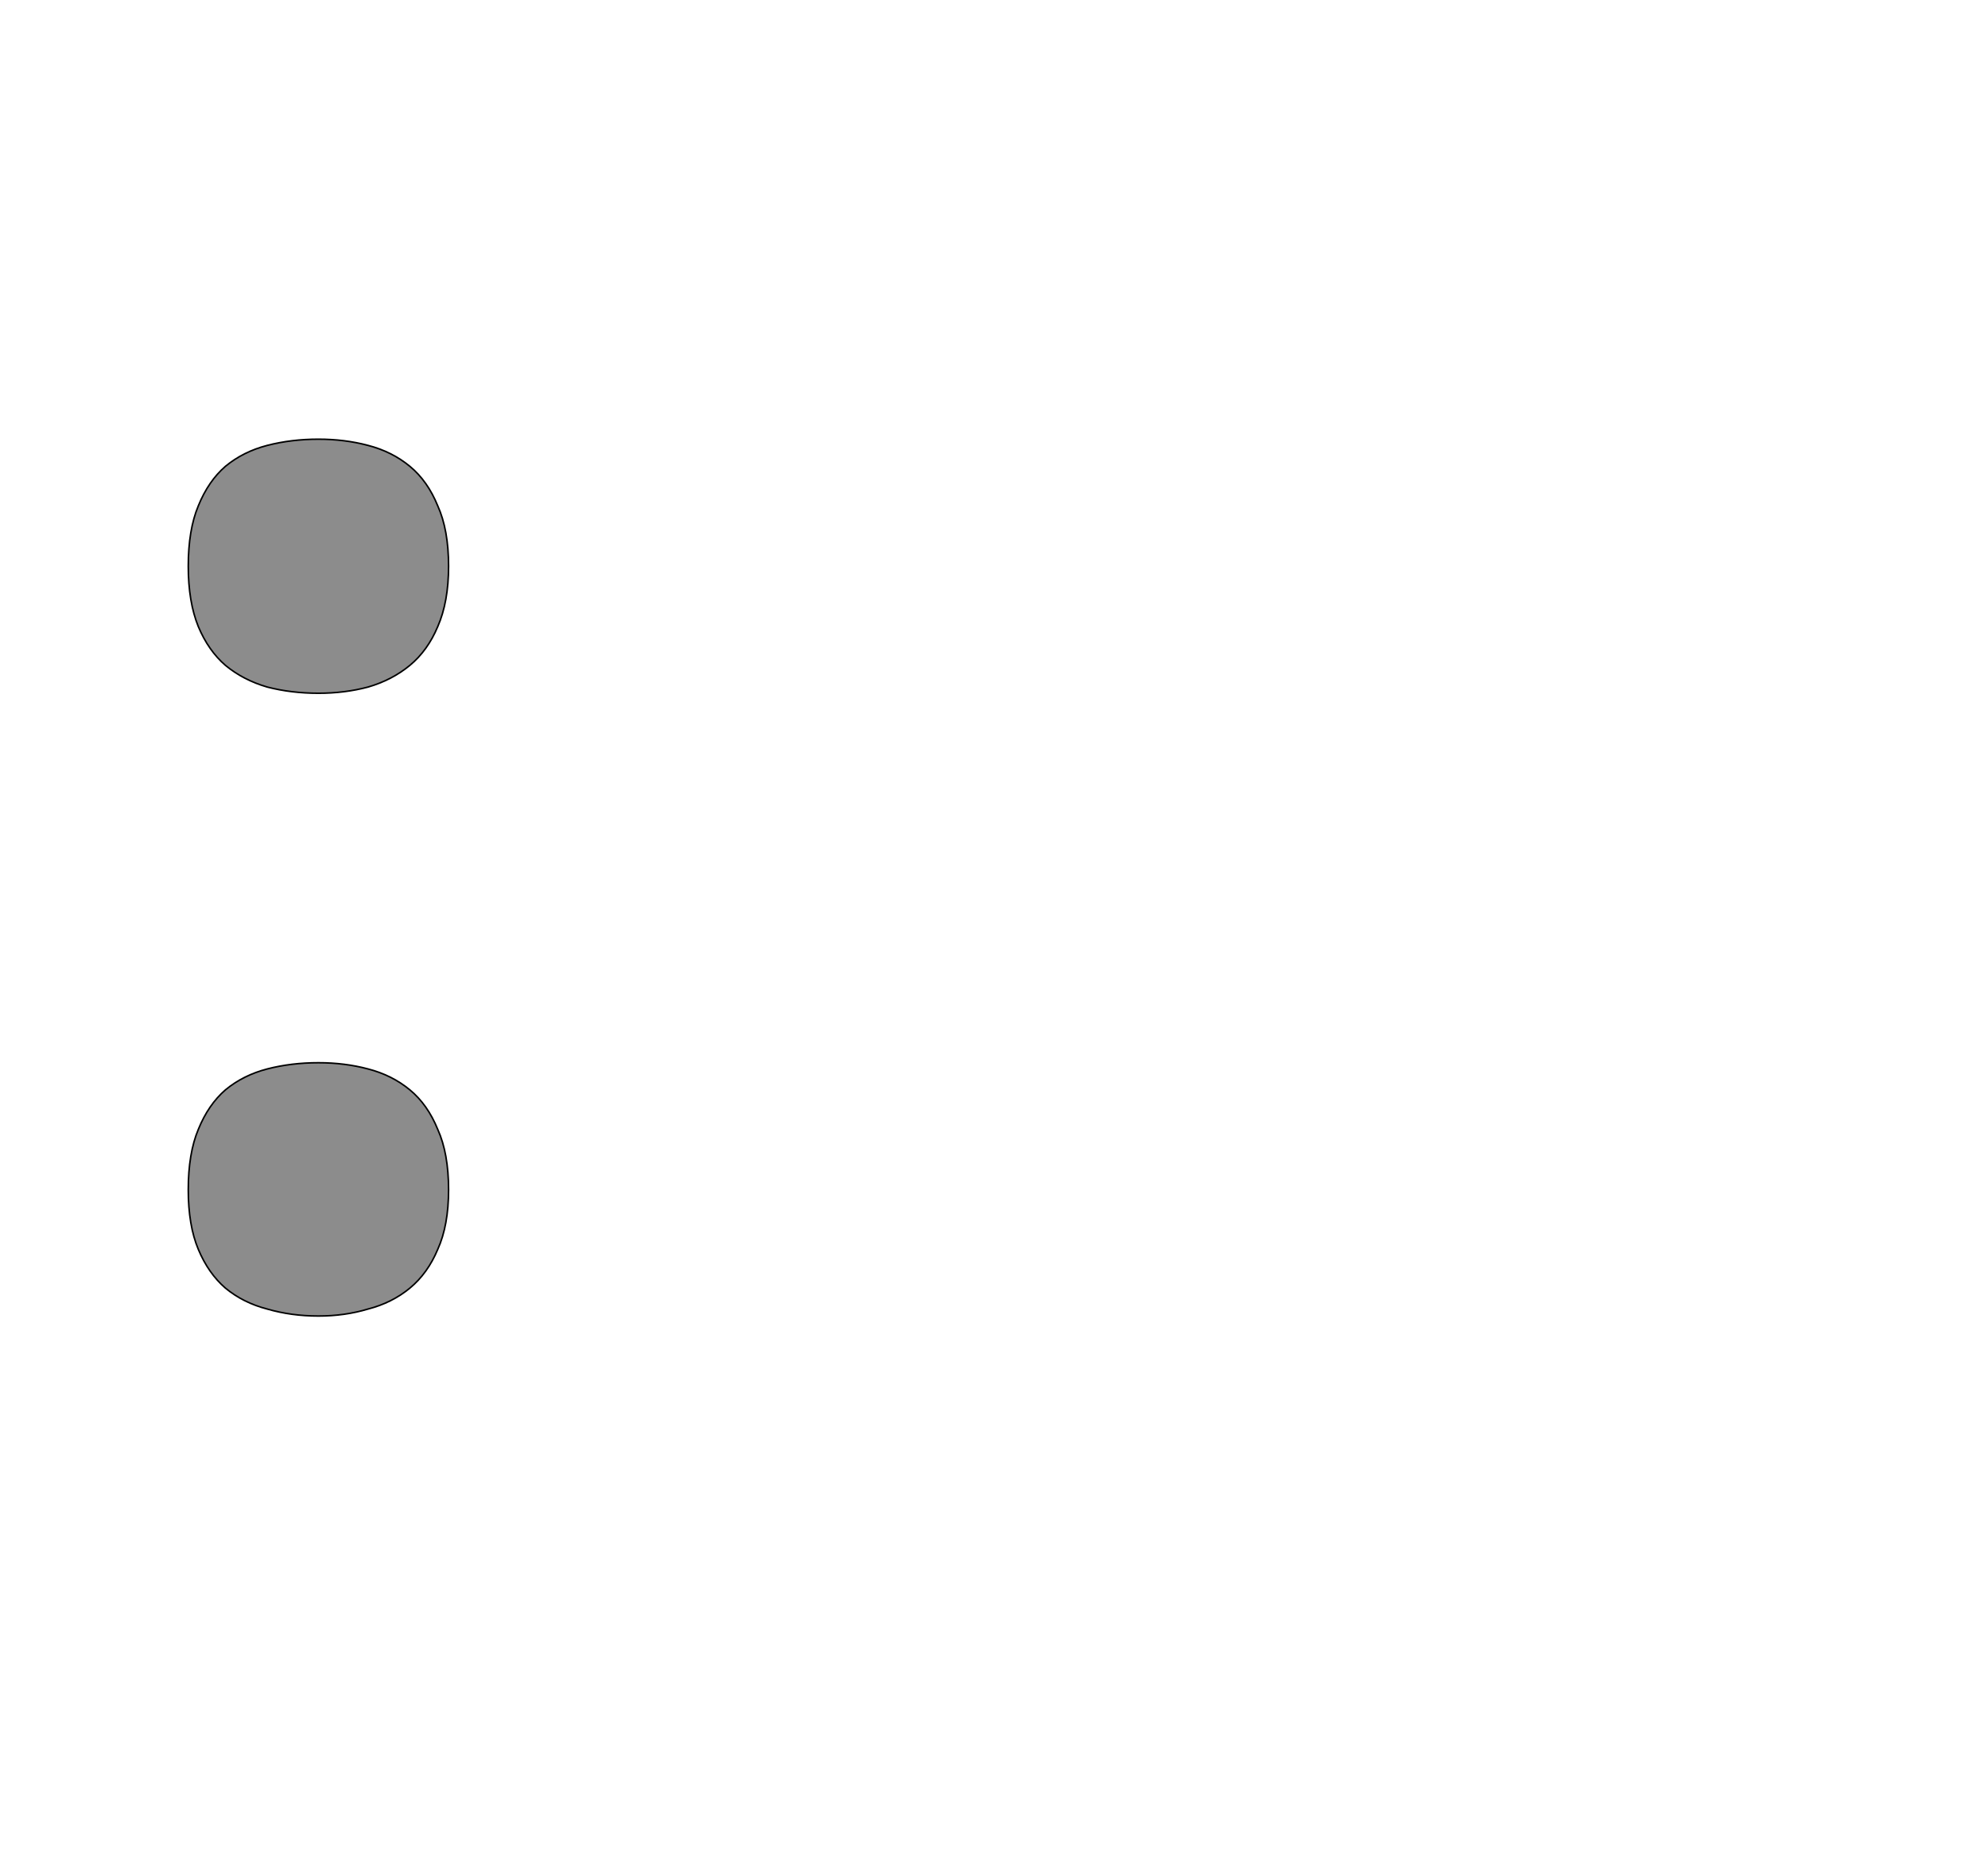 <!--
BEGIN METADATA

BBOX_X_MIN 143
BBOX_Y_MIN -16
BBOX_X_MAX 479
BBOX_Y_MAX 1116
WIDTH 336
HEIGHT 1132
H_BEARING_X 143
H_BEARING_Y 1116
H_ADVANCE 623
V_BEARING_X -168
V_BEARING_Y 467
V_ADVANCE 2067
ORIGIN_X 0
ORIGIN_Y 0

END METADATA
-->

<svg width='2566px' height='2399px' xmlns='http://www.w3.org/2000/svg' version='1.1'>

 <!-- make sure glyph is visible within svg window -->
 <g fill-rule='nonzero'  transform='translate(100 1683)'>

  <!-- draw actual outline using lines and Bezier curves-->
  <path fill='black' stroke='black' fill-opacity='0.45'  stroke-width='2'  d='
 M 143,-147
 Q 143,-194 156,-225
 Q 169,-257 191,-276
 Q 214,-295 245,-303
 Q 276,-311 311,-311
 Q 345,-311 375,-303
 Q 406,-295 429,-276
 Q 452,-257 465,-225
 Q 479,-194 479,-147
 Q 479,-101 465,-70
 Q 452,-39 429,-20
 Q 406,-1 375,7
 Q 345,16 311,16
 Q 276,16 245,7
 Q 214,-1 191,-20
 Q 169,-39 156,-70
 Q 143,-101 143,-147
 Z

 M 143,-952
 Q 143,-999 156,-1030
 Q 169,-1062 191,-1081
 Q 214,-1100 245,-1108
 Q 276,-1116 311,-1116
 Q 345,-1116 375,-1108
 Q 406,-1100 429,-1081
 Q 452,-1062 465,-1030
 Q 479,-999 479,-952
 Q 479,-906 465,-874
 Q 452,-843 429,-824
 Q 406,-805 375,-796
 Q 345,-788 311,-788
 Q 276,-788 245,-796
 Q 214,-805 191,-824
 Q 169,-843 156,-874
 Q 143,-906 143,-952
 Z

  '/>
 </g>
</svg>
